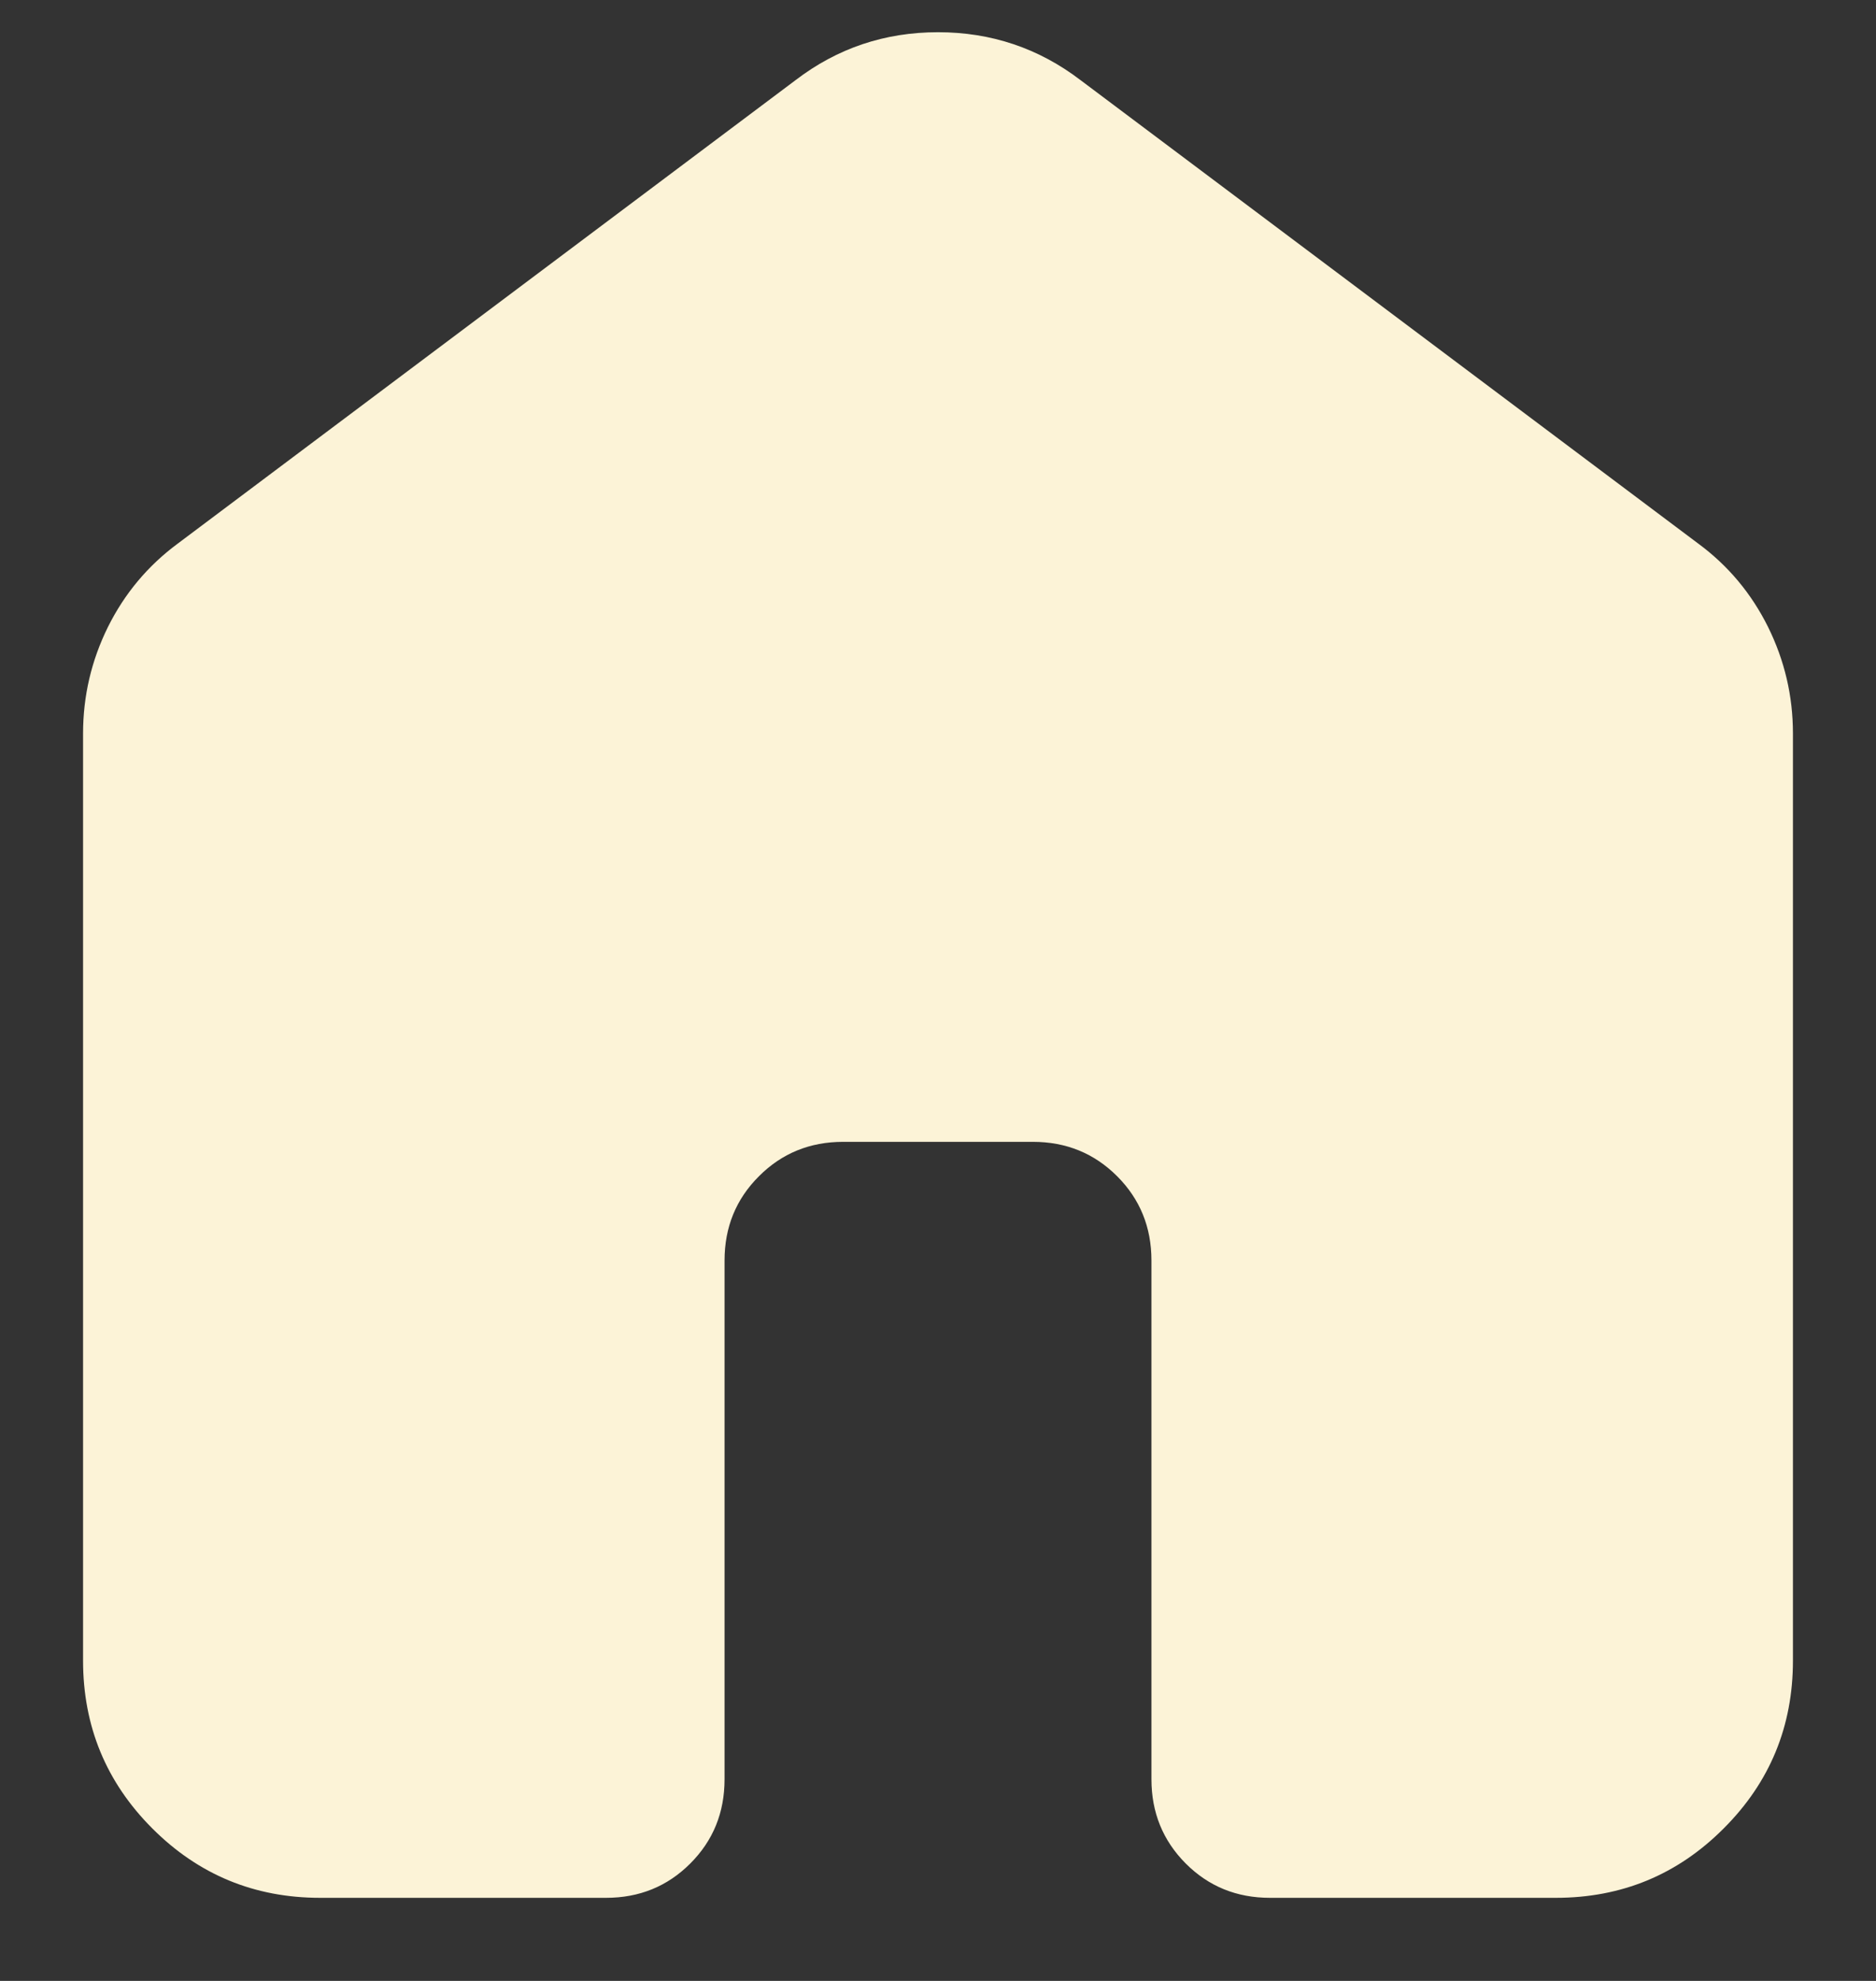 <svg width="18" height="19" viewBox="0 0 18 19" fill="none" xmlns="http://www.w3.org/2000/svg">
<rect x="0" y="0" width="18" height="19" fill="#333333" stroke="none"/>
<path d="M0.797 15.928V7.036C0.797 6.675 0.877 6.335 1.036 6.013C1.196 5.692 1.419 5.426 1.704 5.215L7.633 0.769C8.034 0.462 8.49 0.309 9 0.309C9.51 0.309 9.966 0.462 10.368 0.769L16.296 5.215C16.582 5.426 16.804 5.692 16.964 6.013C17.123 6.335 17.203 6.675 17.203 7.036V15.928C17.203 16.558 16.982 17.095 16.538 17.538C16.095 17.982 15.558 18.203 14.928 18.203H12.185C11.866 18.203 11.597 18.094 11.377 17.874C11.158 17.654 11.048 17.385 11.048 17.066V12.09C11.048 11.771 10.938 11.501 10.719 11.282C10.499 11.062 10.23 10.952 9.91 10.952H8.09C7.771 10.952 7.501 11.062 7.282 11.282C7.062 11.501 6.952 11.771 6.952 12.09V17.066C6.952 17.385 6.843 17.654 6.623 17.874C6.403 18.094 6.134 18.203 5.815 18.203H3.072C2.442 18.203 1.906 17.982 1.462 17.538C1.019 17.095 0.797 16.558 0.797 15.928Z" fill="#FCF3D7"/>
</svg>
